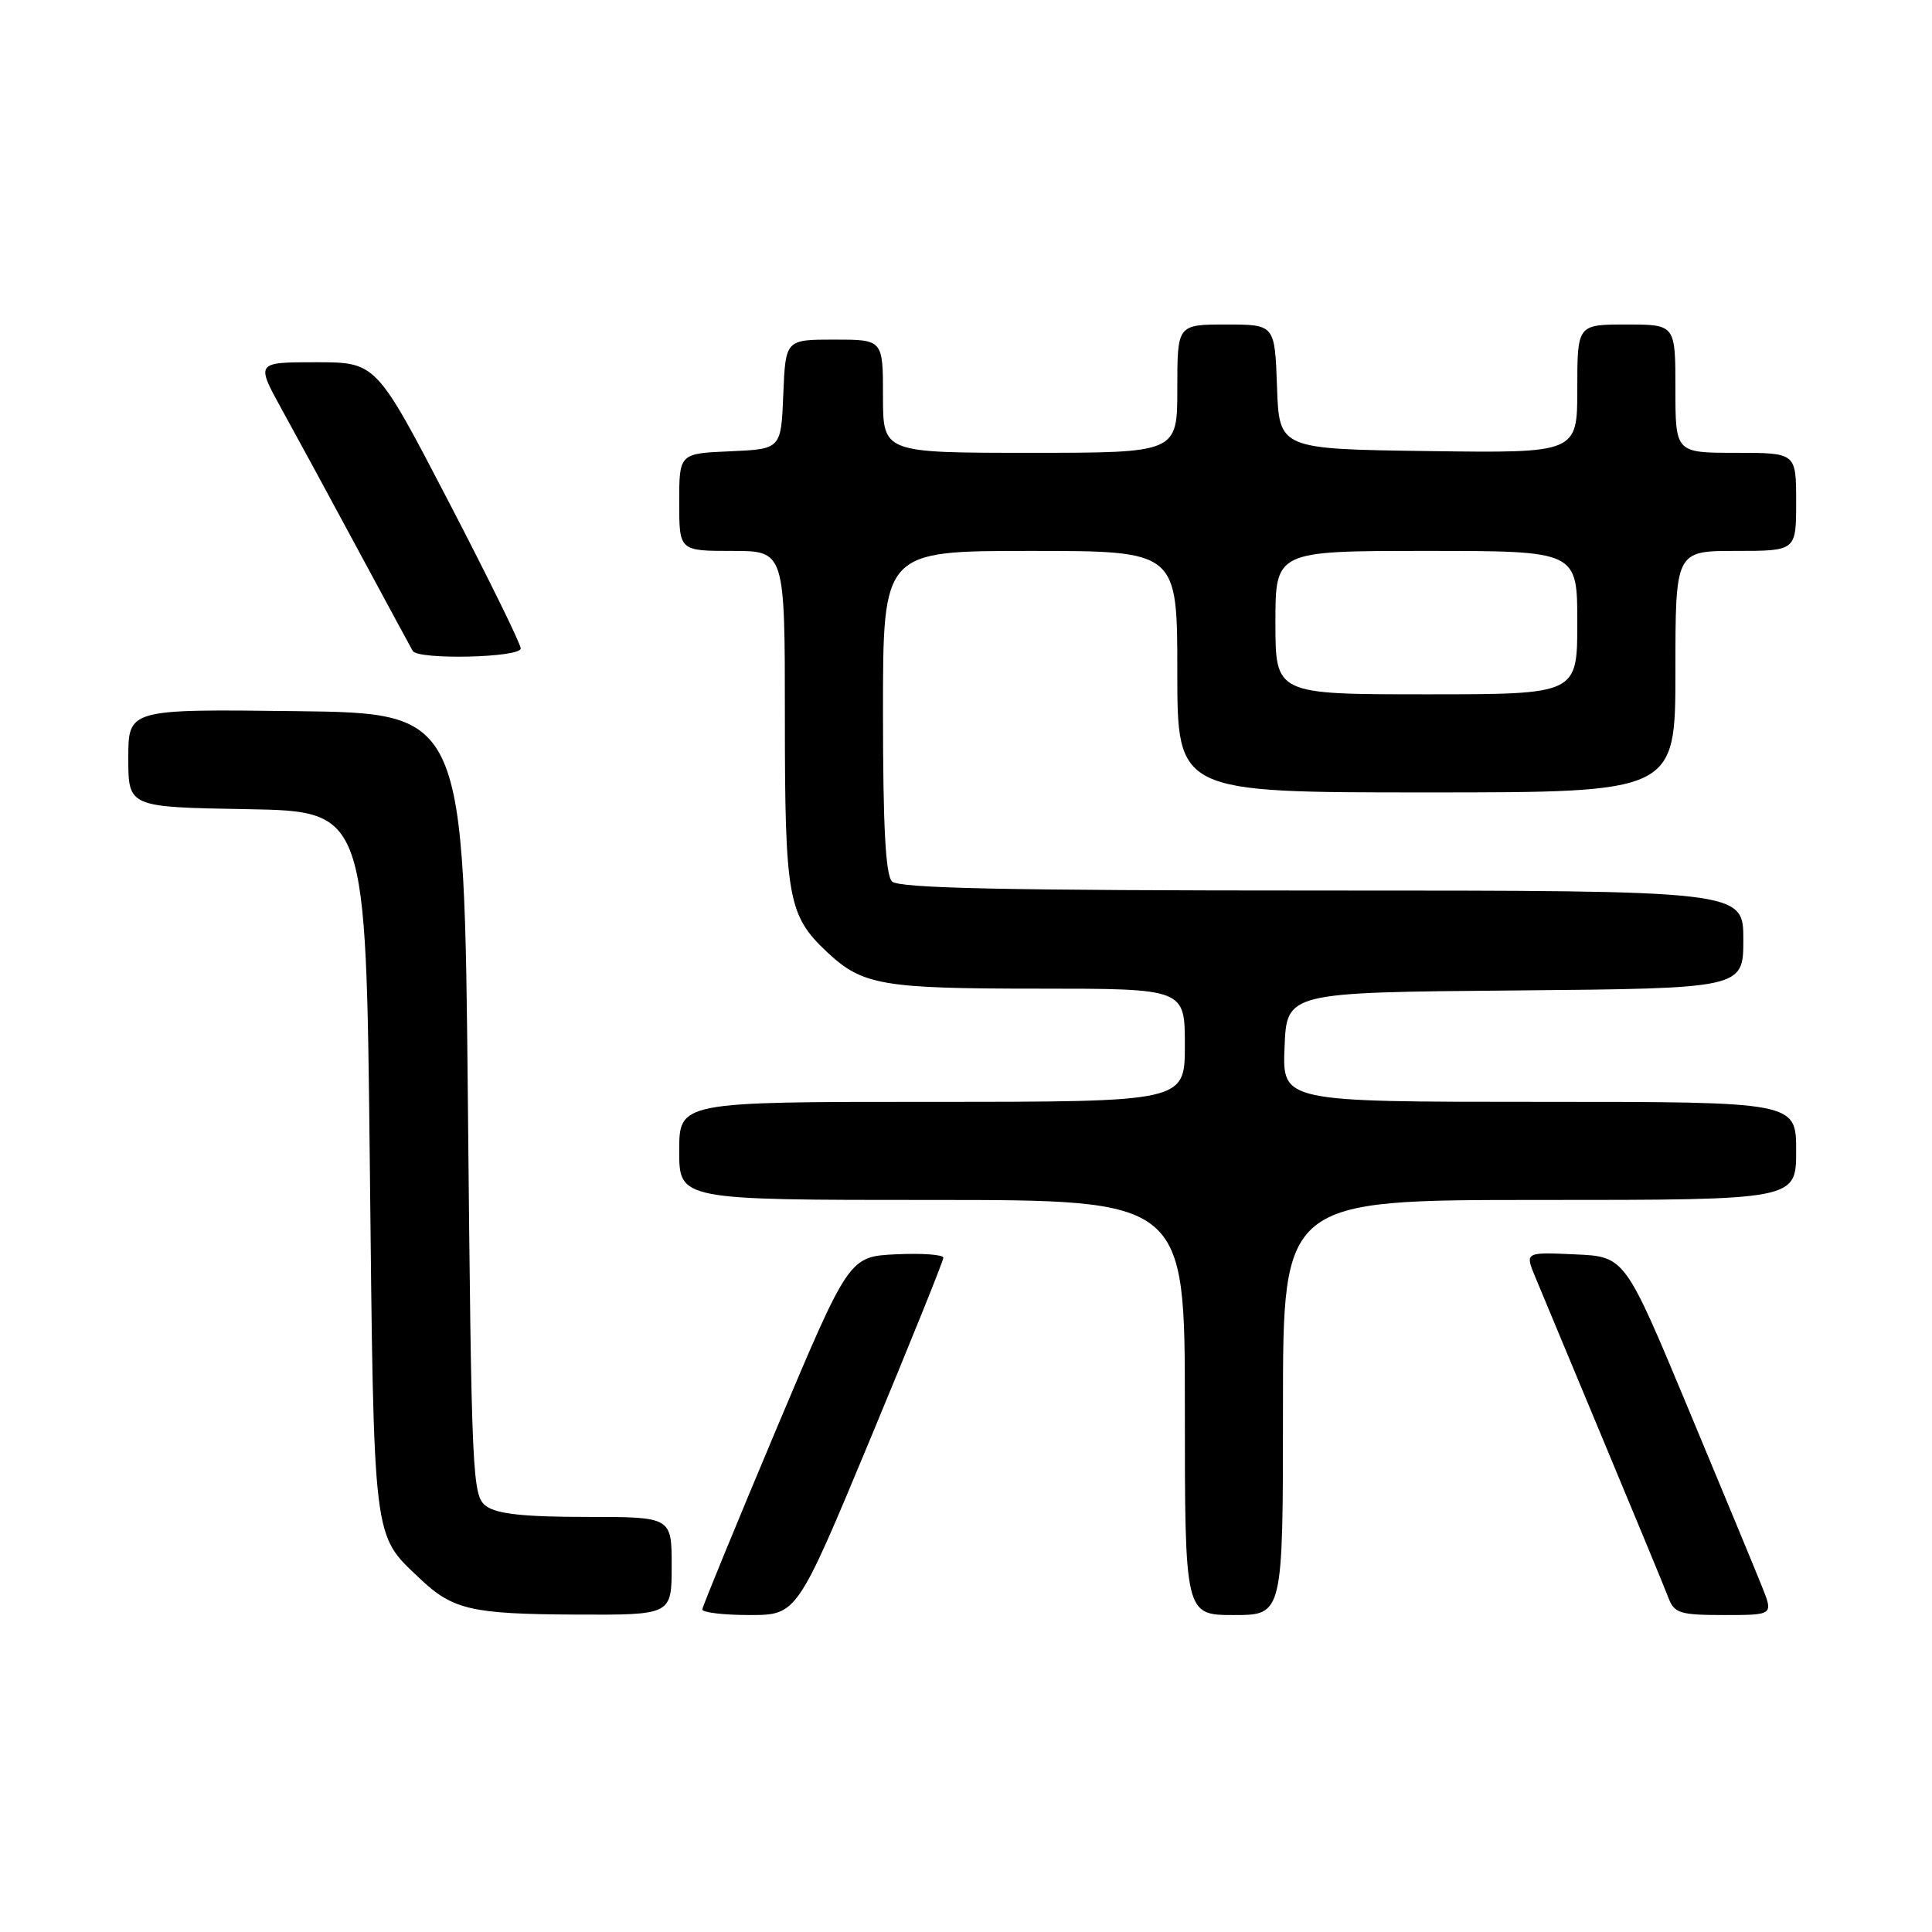 <?xml version="1.0" encoding="UTF-8" standalone="no"?>
<!DOCTYPE svg PUBLIC "-//W3C//DTD SVG 1.1//EN" "http://www.w3.org/Graphics/SVG/1.1/DTD/svg11.dtd" >
<svg xmlns="http://www.w3.org/2000/svg" xmlns:xlink="http://www.w3.org/1999/xlink" version="1.1" viewBox="0 0 256 256">
 <g >
 <path fill="currentColor"
d=" M 89.00 207.50 C 89.00 201.00 89.00 201.00 77.69 201.00 C 69.50 201.00 65.85 200.61 64.44 199.58 C 62.57 198.22 62.48 196.18 62.00 146.33 C 61.50 94.50 61.50 94.50 39.25 94.23 C 17.00 93.96 17.00 93.96 17.00 100.46 C 17.00 106.95 17.00 106.95 32.75 107.22 C 48.50 107.50 48.50 107.50 49.00 154.00 C 49.55 204.89 49.34 203.20 55.66 209.19 C 59.99 213.30 62.46 213.87 76.25 213.94 C 89.00 214.00 89.00 214.00 89.00 207.50 Z  M 115.30 190.71 C 120.63 177.89 125.00 167.07 125.00 166.66 C 125.00 166.24 122.19 166.04 118.75 166.20 C 112.50 166.50 112.50 166.50 102.81 189.50 C 97.49 202.15 93.10 212.84 93.06 213.25 C 93.03 213.66 95.83 214.00 99.30 214.00 C 105.60 214.00 105.60 214.00 115.30 190.71 Z  M 170.00 186.50 C 170.00 159.00 170.00 159.00 204.00 159.00 C 238.00 159.00 238.00 159.00 238.00 152.50 C 238.00 146.00 238.00 146.00 203.96 146.00 C 169.91 146.00 169.91 146.00 170.21 138.75 C 170.50 131.50 170.50 131.50 200.75 131.24 C 231.00 130.97 231.00 130.97 231.00 124.49 C 231.00 118.00 231.00 118.00 175.20 118.00 C 133.13 118.00 119.10 117.70 118.20 116.80 C 117.34 115.94 117.00 109.53 117.00 94.30 C 117.00 73.00 117.00 73.00 136.50 73.00 C 156.00 73.00 156.00 73.00 156.00 89.00 C 156.00 105.00 156.00 105.00 189.00 105.00 C 222.00 105.00 222.00 105.00 222.00 89.00 C 222.00 73.00 222.00 73.00 230.00 73.00 C 238.00 73.00 238.00 73.00 238.00 66.50 C 238.00 60.00 238.00 60.00 230.00 60.00 C 222.00 60.00 222.00 60.00 222.00 51.50 C 222.00 43.00 222.00 43.00 215.50 43.00 C 209.00 43.00 209.00 43.00 209.00 51.52 C 209.00 60.04 209.00 60.04 189.25 59.77 C 169.50 59.50 169.50 59.50 169.21 51.25 C 168.92 43.00 168.92 43.00 162.46 43.00 C 156.00 43.00 156.00 43.00 156.00 51.50 C 156.00 60.00 156.00 60.00 136.50 60.00 C 117.00 60.00 117.00 60.00 117.00 52.50 C 117.00 45.00 117.00 45.00 110.54 45.00 C 104.09 45.00 104.09 45.00 103.79 52.25 C 103.50 59.50 103.50 59.50 96.75 59.80 C 90.00 60.09 90.00 60.09 90.00 66.55 C 90.00 73.00 90.00 73.00 97.00 73.00 C 104.00 73.00 104.00 73.00 104.00 95.03 C 104.00 119.03 104.41 121.31 109.63 126.19 C 114.29 130.55 116.91 131.00 137.57 131.00 C 157.00 131.00 157.00 131.00 157.00 138.50 C 157.00 146.00 157.00 146.00 123.50 146.00 C 90.00 146.00 90.00 146.00 90.00 152.50 C 90.00 159.00 90.00 159.00 123.50 159.00 C 157.00 159.00 157.00 159.00 157.00 186.50 C 157.00 214.00 157.00 214.00 163.50 214.00 C 170.00 214.00 170.00 214.00 170.00 186.50 Z  M 233.48 210.25 C 232.66 208.19 228.23 197.50 223.64 186.50 C 215.30 166.50 215.30 166.50 208.68 166.21 C 202.06 165.91 202.06 165.91 203.43 169.21 C 204.18 171.02 208.27 180.82 212.51 191.00 C 216.76 201.18 220.62 210.51 221.09 211.75 C 221.86 213.77 222.63 214.00 228.47 214.00 C 234.98 214.00 234.98 214.00 233.48 210.25 Z  M 69.00 85.92 C 69.00 85.33 64.69 76.55 59.42 66.42 C 49.84 48.00 49.84 48.00 41.87 48.00 C 33.90 48.00 33.90 48.00 37.34 54.25 C 39.24 57.69 43.82 66.12 47.52 73.00 C 51.23 79.88 54.45 85.84 54.69 86.25 C 55.38 87.46 69.00 87.15 69.00 85.92 Z  M 169.00 82.50 C 169.00 73.00 169.00 73.00 189.00 73.00 C 209.00 73.00 209.00 73.00 209.00 82.50 C 209.00 92.00 209.00 92.00 189.00 92.00 C 169.00 92.00 169.00 92.00 169.00 82.50 Z "/>
</g>
</svg>